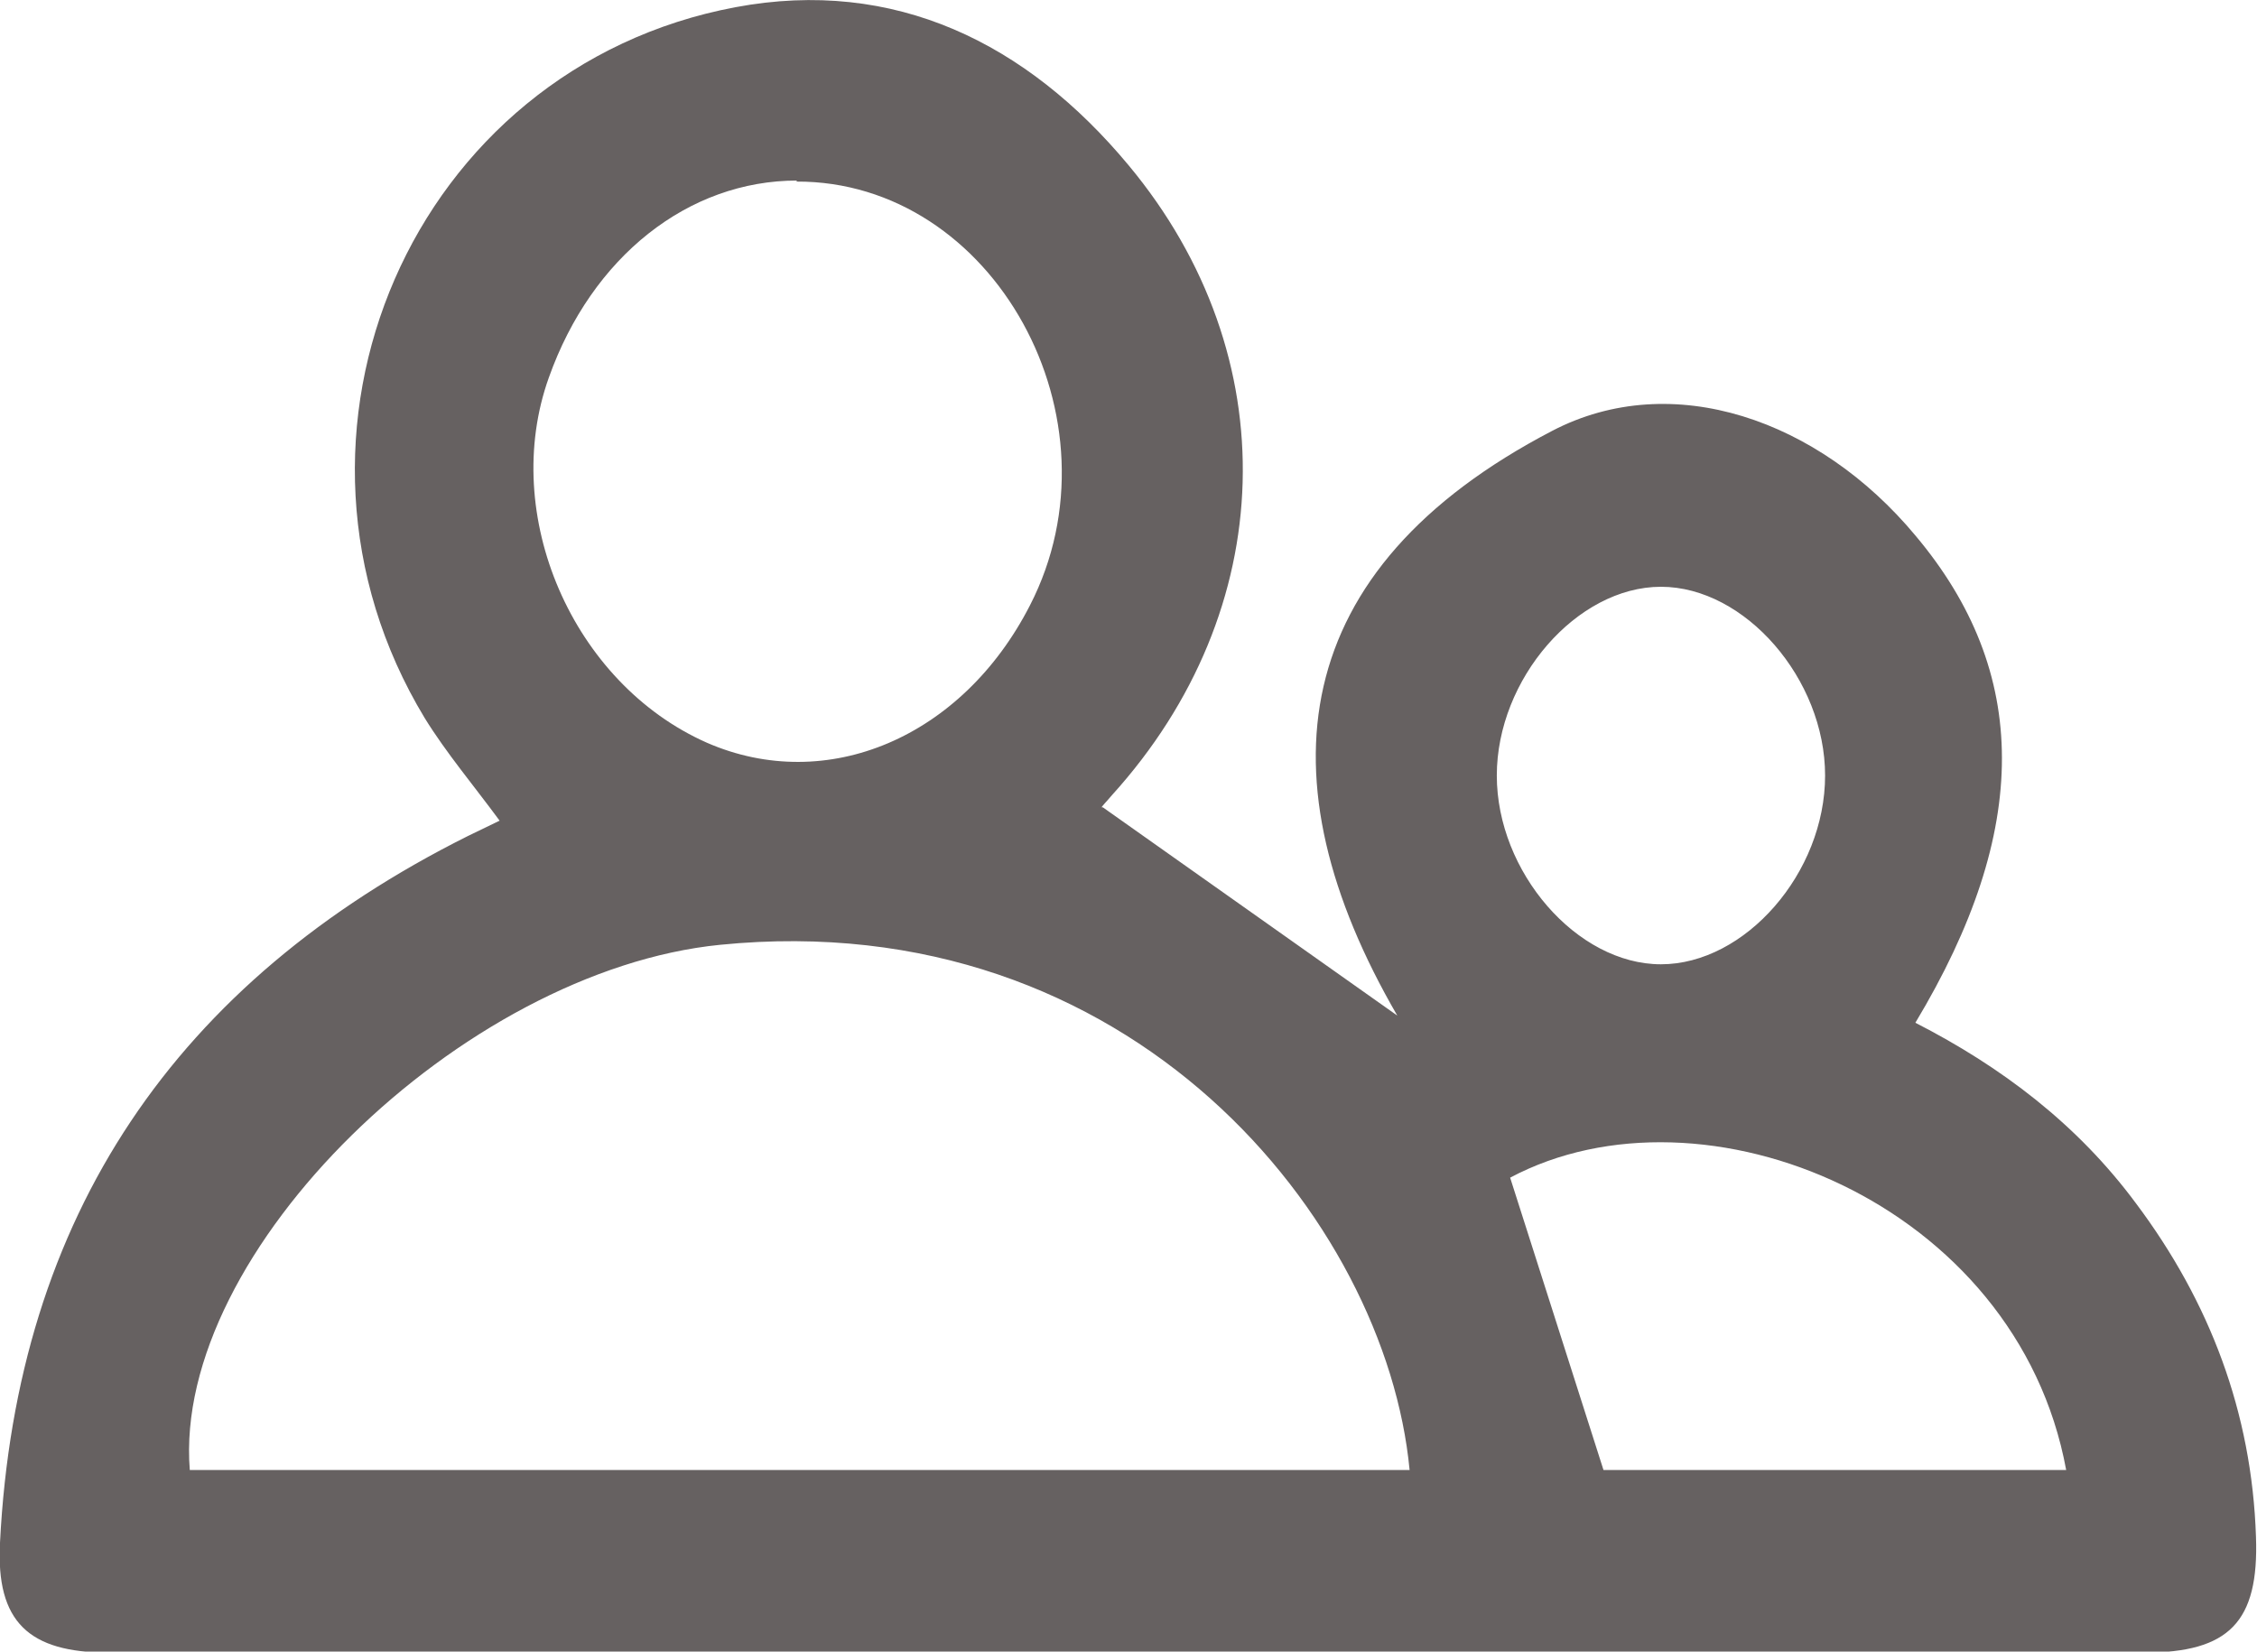 <?xml version="1.0" encoding="UTF-8"?><svg id="Layer_2" xmlns="http://www.w3.org/2000/svg" viewBox="0 0 22 16.1"><defs><style>.cls-1{fill:#666161;}</style></defs><g id="Layer_1-2"><path class="cls-1" d="M10.75,7.87l2.87,2.03c-1.34-2.31-1.08-4.35,1.51-5.7,1.17-.61,2.6-.11,3.54,1.02,1.12,1.33,1.13,2.87,0,4.75,.84,.43,1.58,.99,2.15,1.76,.72,.96,1.13,2.04,1.17,3.25,.03,.83-.26,1.13-1.09,1.13-4.55,0-9.1,0-13.64,0-2.07,0-4.13,0-6.2,0-.78,0-1.1-.3-1.06-1.07,.16-3.19,1.72-5.47,4.56-6.89,.1-.05,.19-.09,.31-.15-.25-.34-.52-.66-.73-1C2.47,4.24,4.02,.66,7.17,.07c1.55-.29,2.84,.35,3.83,1.54,1.55,1.86,1.47,4.34-.16,6.14-.05,.06-.11,.12-.1,.12Zm2.99,6.46c-.23-2.43-2.71-5.52-6.72-5.12-2.51,.25-5.34,2.99-5.17,5.12H13.74ZM7.77,1.76c-1.06,0-2,.74-2.42,1.92-.48,1.34,.23,2.98,1.54,3.56,1.17,.51,2.49-.05,3.15-1.34,.93-1.81-.35-4.14-2.28-4.13Zm12.37,12.57c-.48-2.61-3.54-3.85-5.42-2.85l.91,2.85h4.52Zm-2.35-6.77c0-.94-.78-1.84-1.6-1.84-.82,0-1.6,.9-1.6,1.84,0,.94,.78,1.84,1.6,1.84,.82,0,1.6-.89,1.6-1.84Z"/></g></svg>